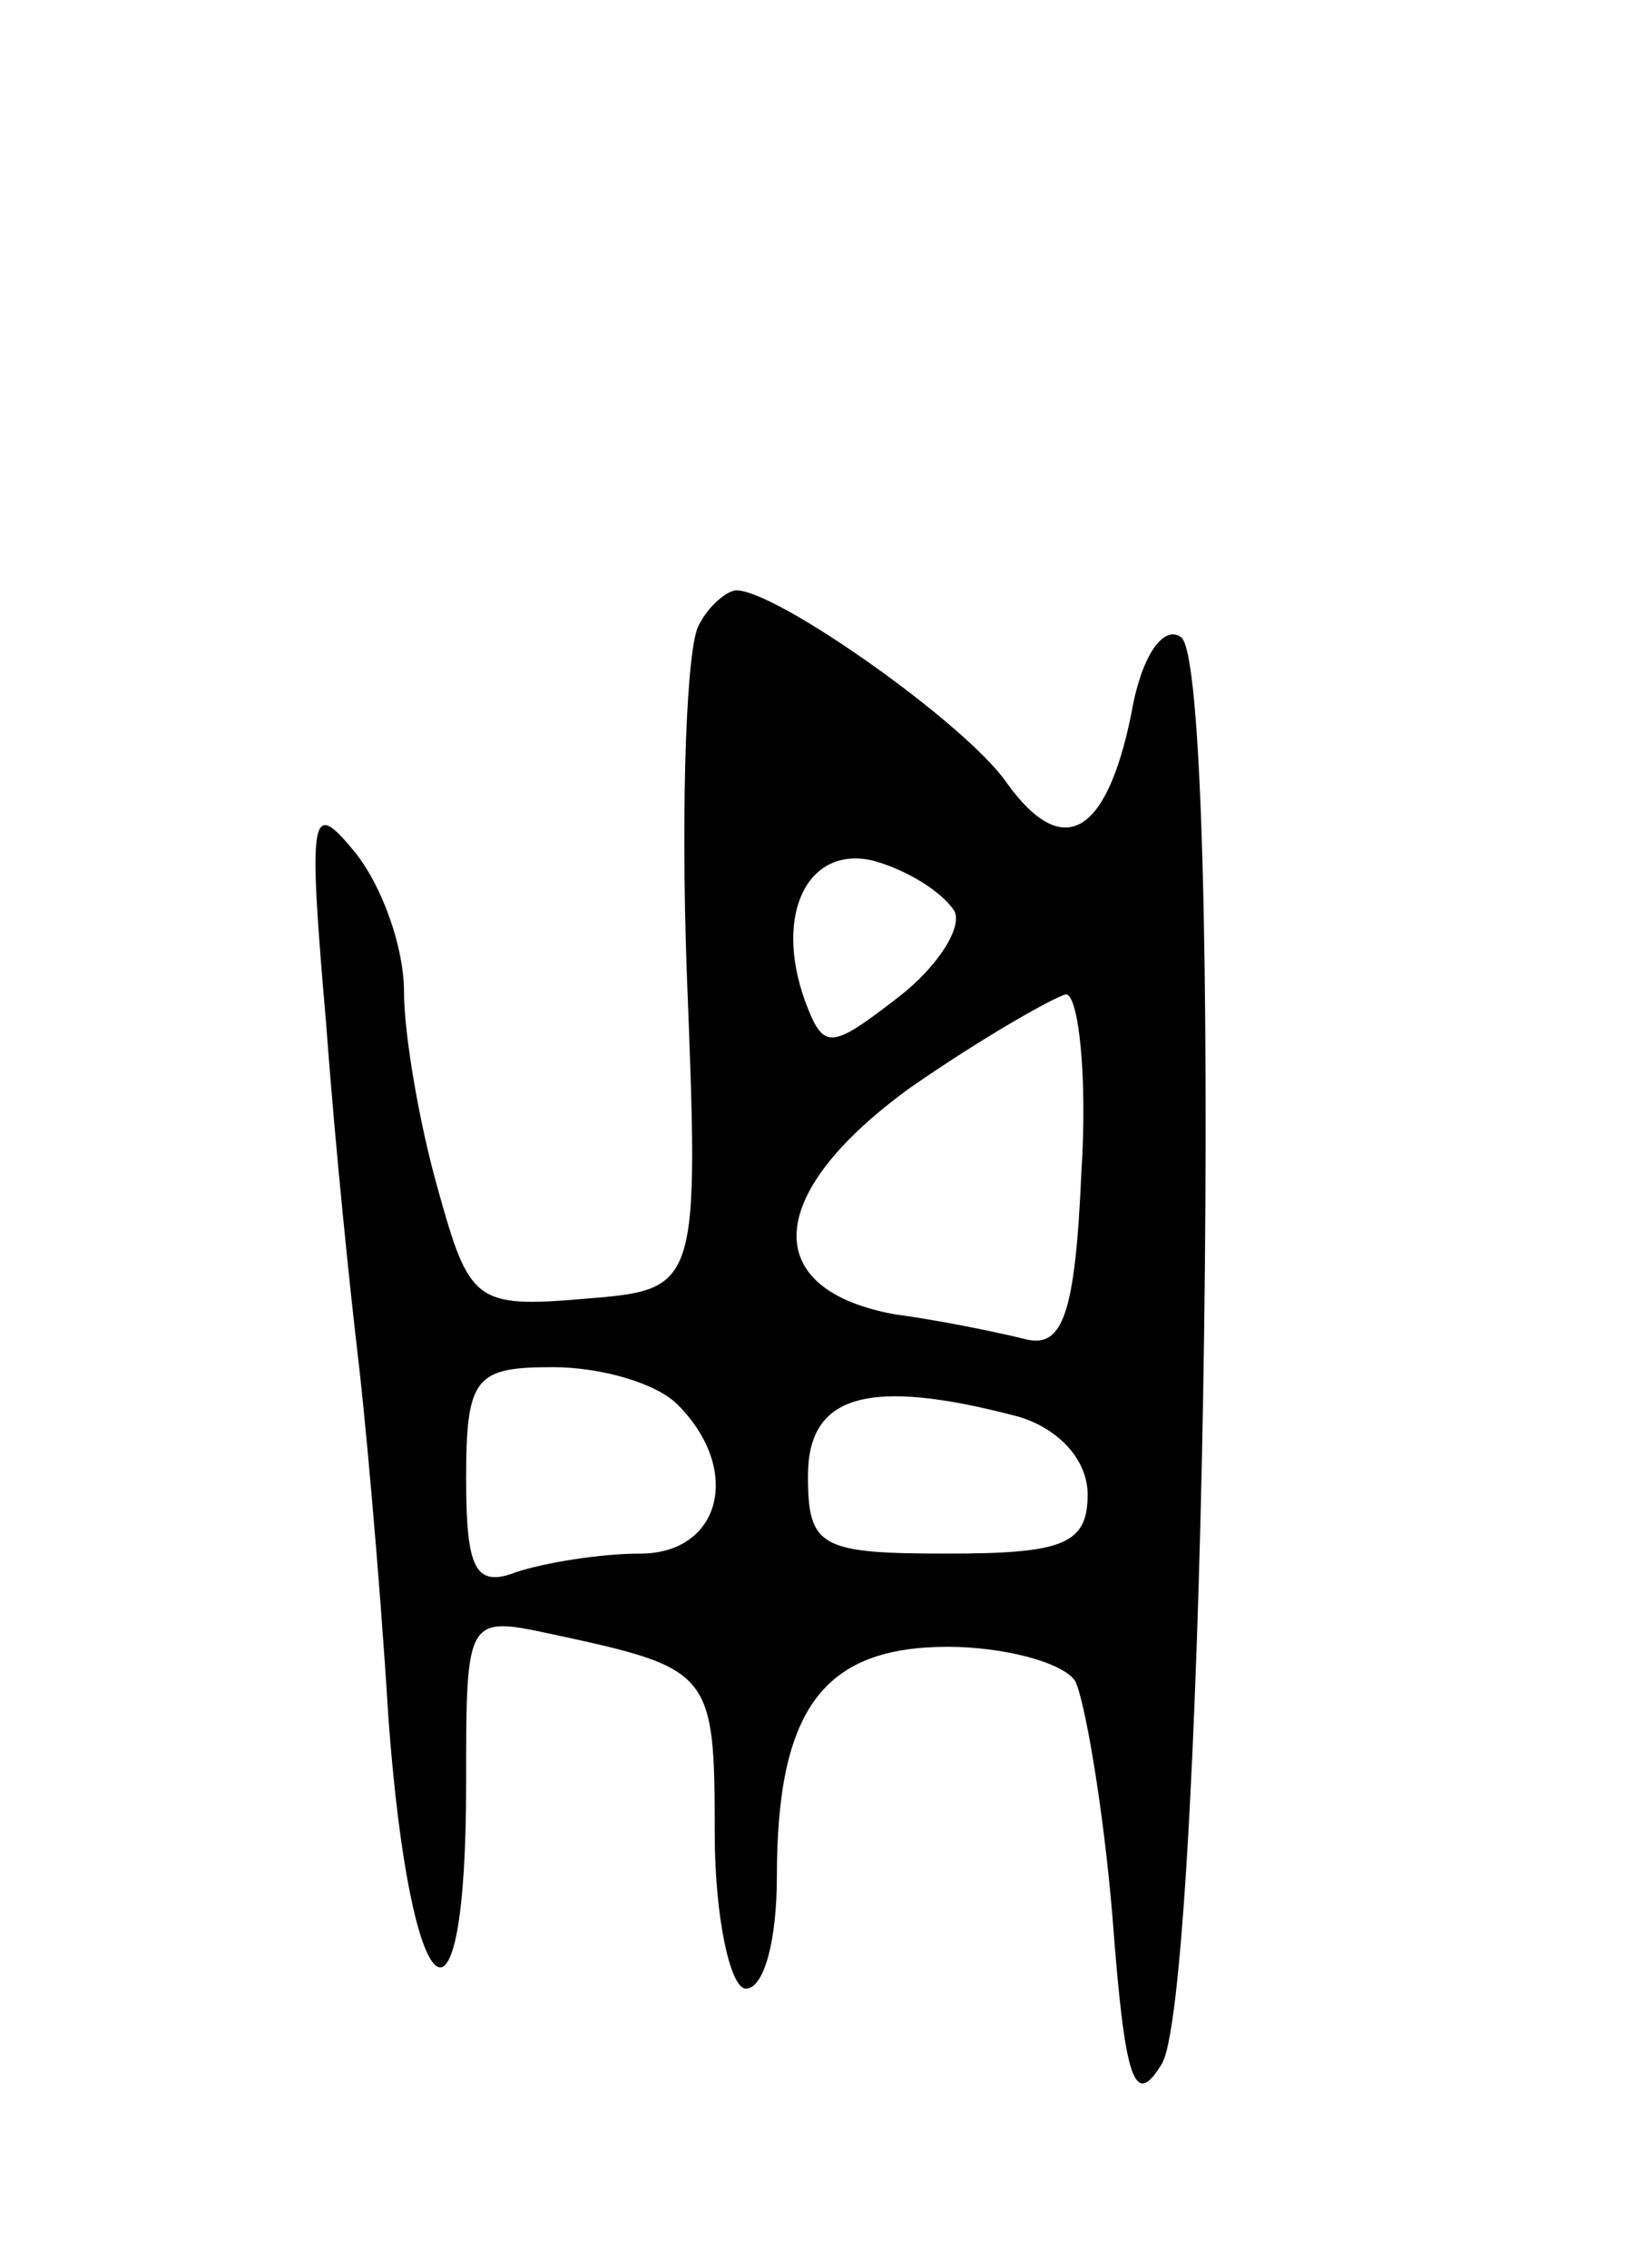 <svg version="1.0" xmlns="http://www.w3.org/2000/svg"
 width="53pt" height="73pt" viewBox="0 0 53 73"
 preserveAspectRatio="xMidYMid meet">
<g transform="translate(0,73) scale(0.1,-0.1)"
fill="#000000" stroke="none">
<path d="M225 529 c-4 -6 -6 -56 -4 -112 4 -102 4 -102 -33 -105 -35 -3 -37
-1 -47 35 -6 21 -11 50 -11 64 0 14 -7 34 -16 45 -14 17 -15 13 -9 -56 3 -41
8 -88 10 -105 2 -16 7 -69 10 -118 7 -95 25 -110 25 -21 0 54 0 54 28 48 51
-11 52 -12 52 -64 0 -27 5 -50 10 -50 6 0 10 16 10 36 0 54 15 74 55 74 18 0
37 -5 41 -11 3 -6 9 -40 12 -76 4 -53 7 -62 16 -47 14 26 20 450 6 459 -6 4
-13 -7 -16 -25 -8 -39 -22 -47 -40 -22 -13 19 -74 62 -87 62 -3 0 -9 -5 -12
-11z m82 -92 c3 -5 -5 -18 -18 -28 -22 -17 -24 -17 -30 -1 -10 28 1 50 22 45
11 -3 22 -10 26 -16z m41 -84 c-2 -46 -6 -57 -18 -54 -8 2 -27 6 -42 8 -44 8
-42 39 5 73 23 16 46 29 50 30 4 0 7 -26 5 -57z m-130 -75 c21 -21 14 -48 -12
-48 -13 0 -31 -3 -40 -6 -13 -5 -16 1 -16 30 0 33 3 36 28 36 15 0 33 -5 40
-12z m110 -4 c13 -4 22 -14 22 -25 0 -16 -8 -19 -45 -19 -41 0 -45 2 -45 25 0
26 19 32 68 19z"/>
</g>
</svg>
